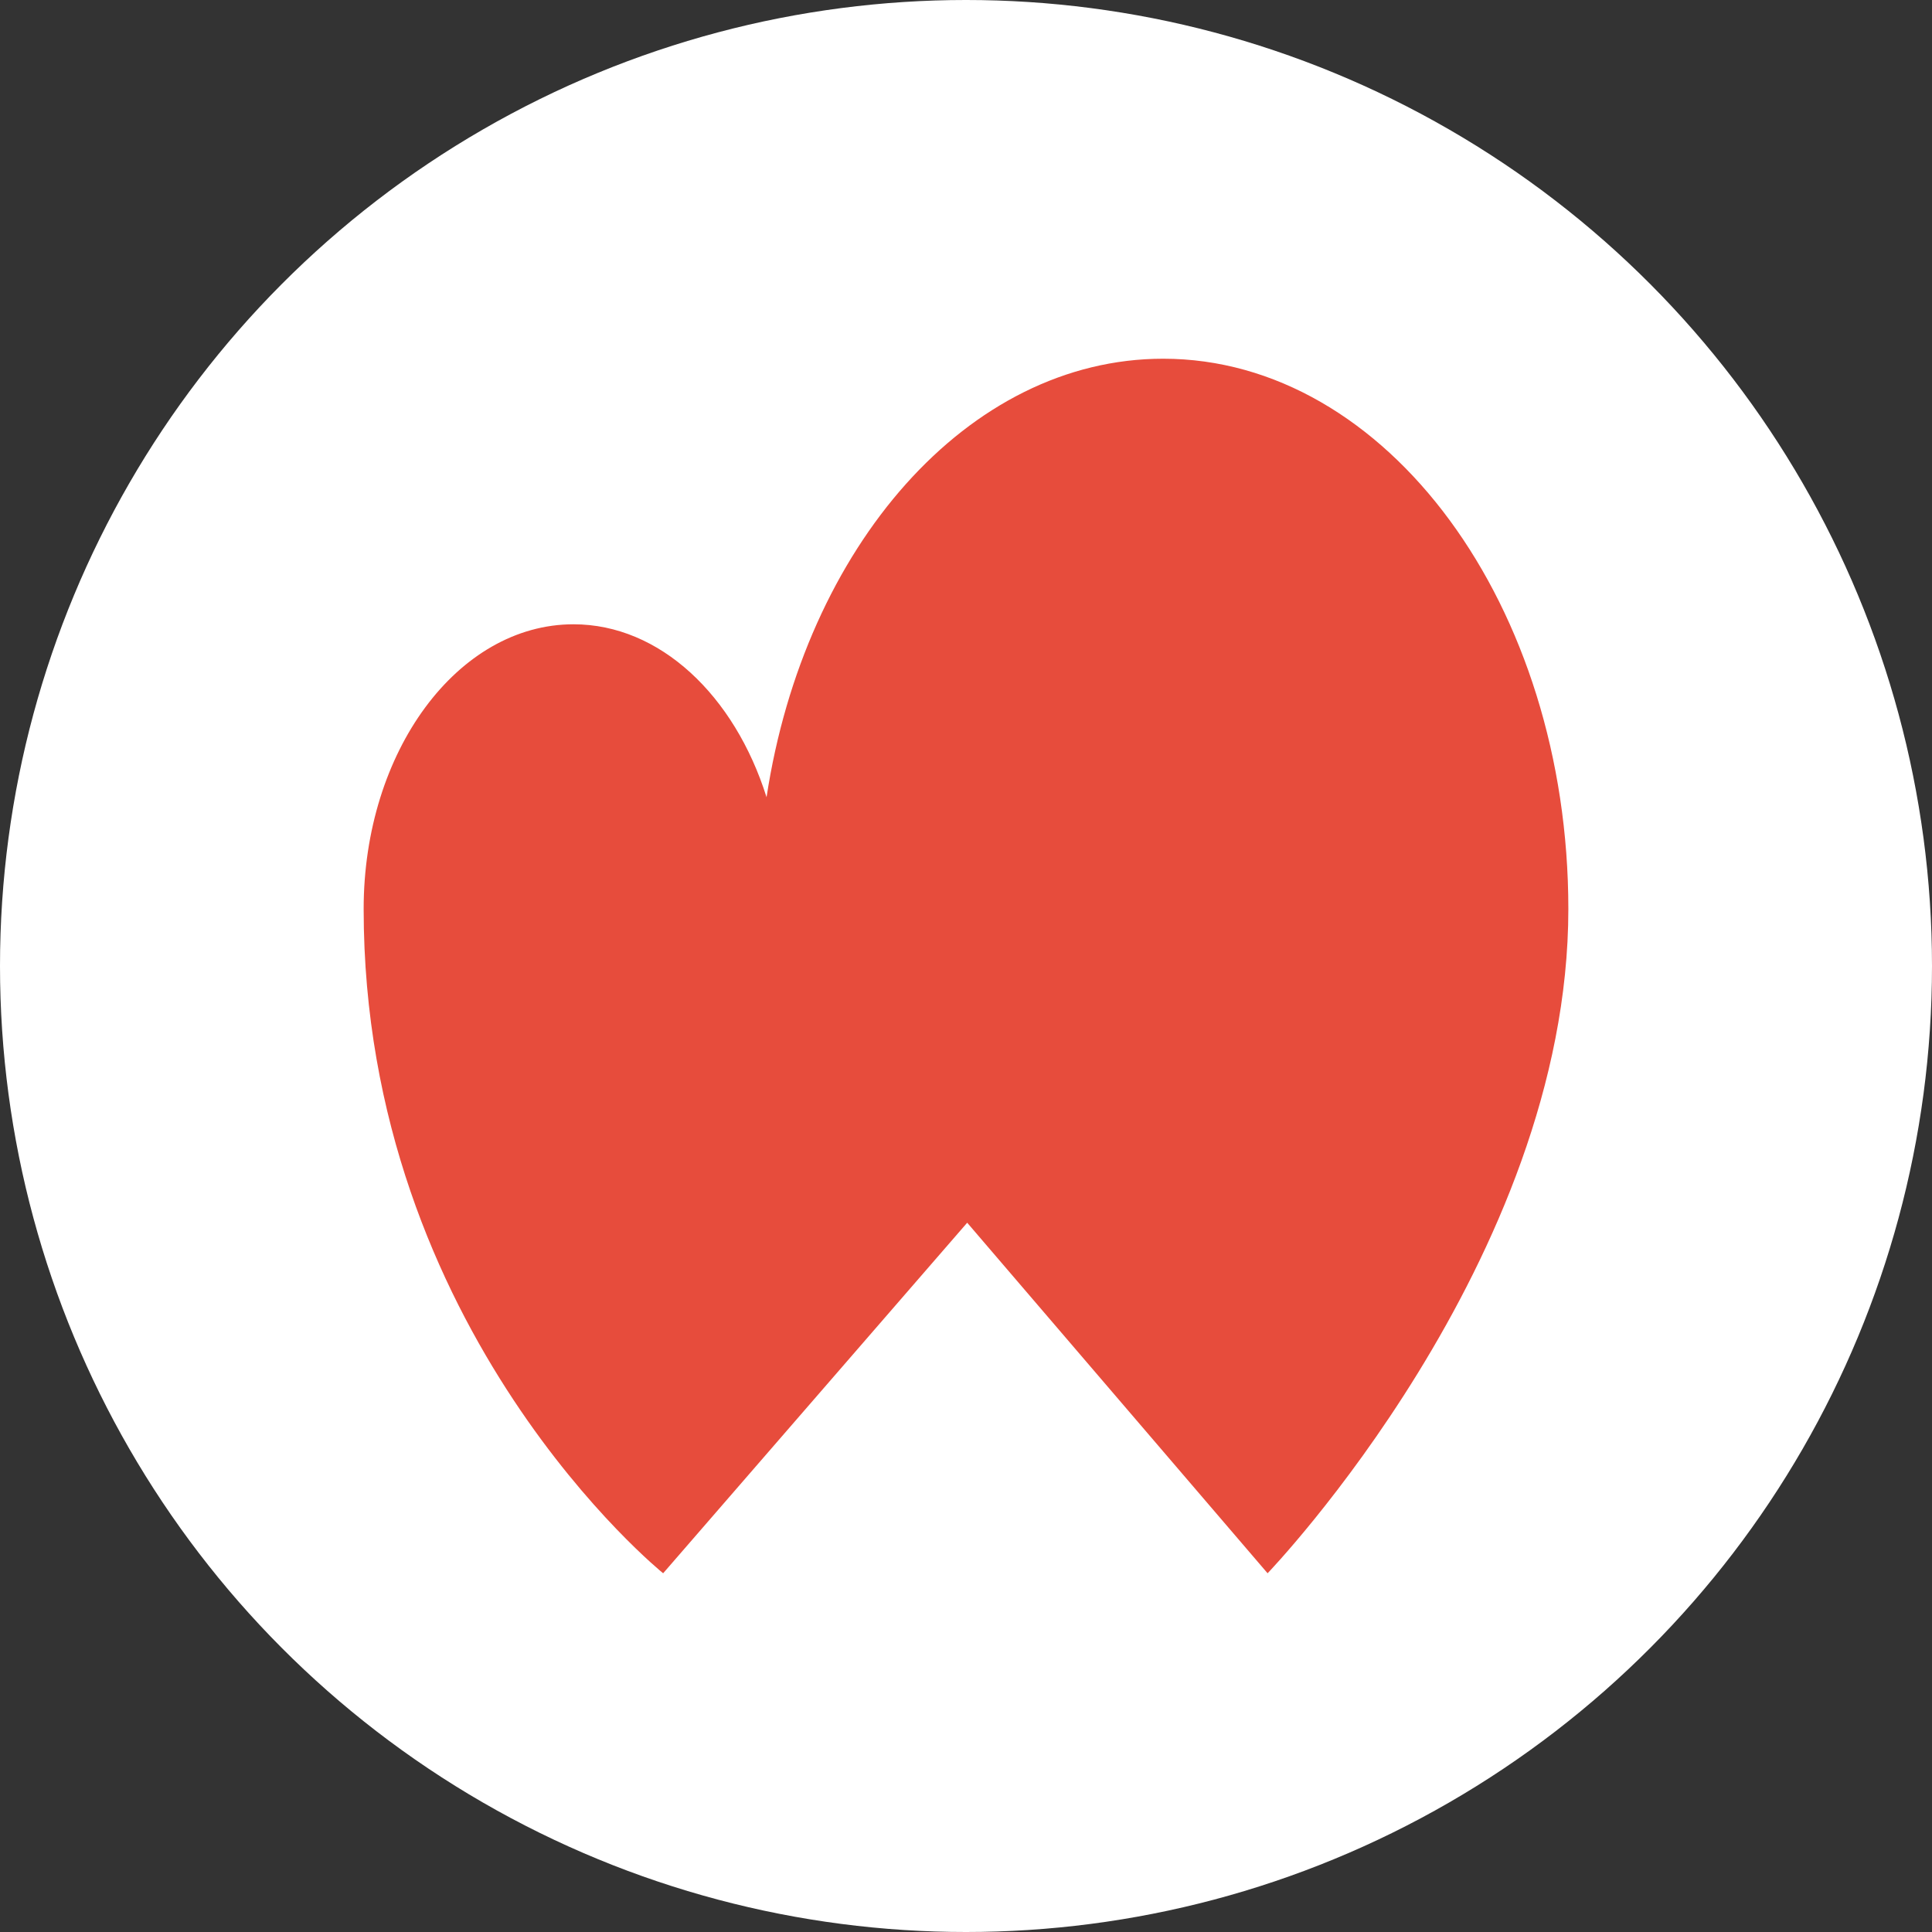 <?xml version="1.0" encoding="utf-8"?>
<!-- Generator: Adobe Illustrator 16.0.0, SVG Export Plug-In . SVG Version: 6.00 Build 0)  -->
<!DOCTYPE svg PUBLIC "-//W3C//DTD SVG 1.1//EN" "http://www.w3.org/Graphics/SVG/1.1/DTD/svg11.dtd">
<svg version="1.1" id="Calque_1" xmlns="http://www.w3.org/2000/svg" xmlns:xlink="http://www.w3.org/1999/xlink" x="0px" y="0px"
	 width="168px" height="168px" viewBox="0 0 168 168" enable-background="new 0 0 168 168" xml:space="preserve">
<rect x="0" y="0" width="168" height="168" fill="#333333" stroke="none"/>
<g>
	<circle fill="#FFFFFF" cx="84" cy="84" r="84"/>
	<path fill="#E74C3C" d="M101.146,31.193c-16.994,0-31.18,16.365-34.489,38.131c-2.78-8.841-9.267-15.038-16.788-15.038
		c-10.06,0-18.247,11.042-18.247,24.755c0,36.787,26.043,57.765,26.043,57.765l26.439-30.482l26.121,30.482
		c0,0,26.153-27.209,26.153-57.765C136.378,52.676,120.589,31.193,101.146,31.193z"/>
</g>
</svg>
